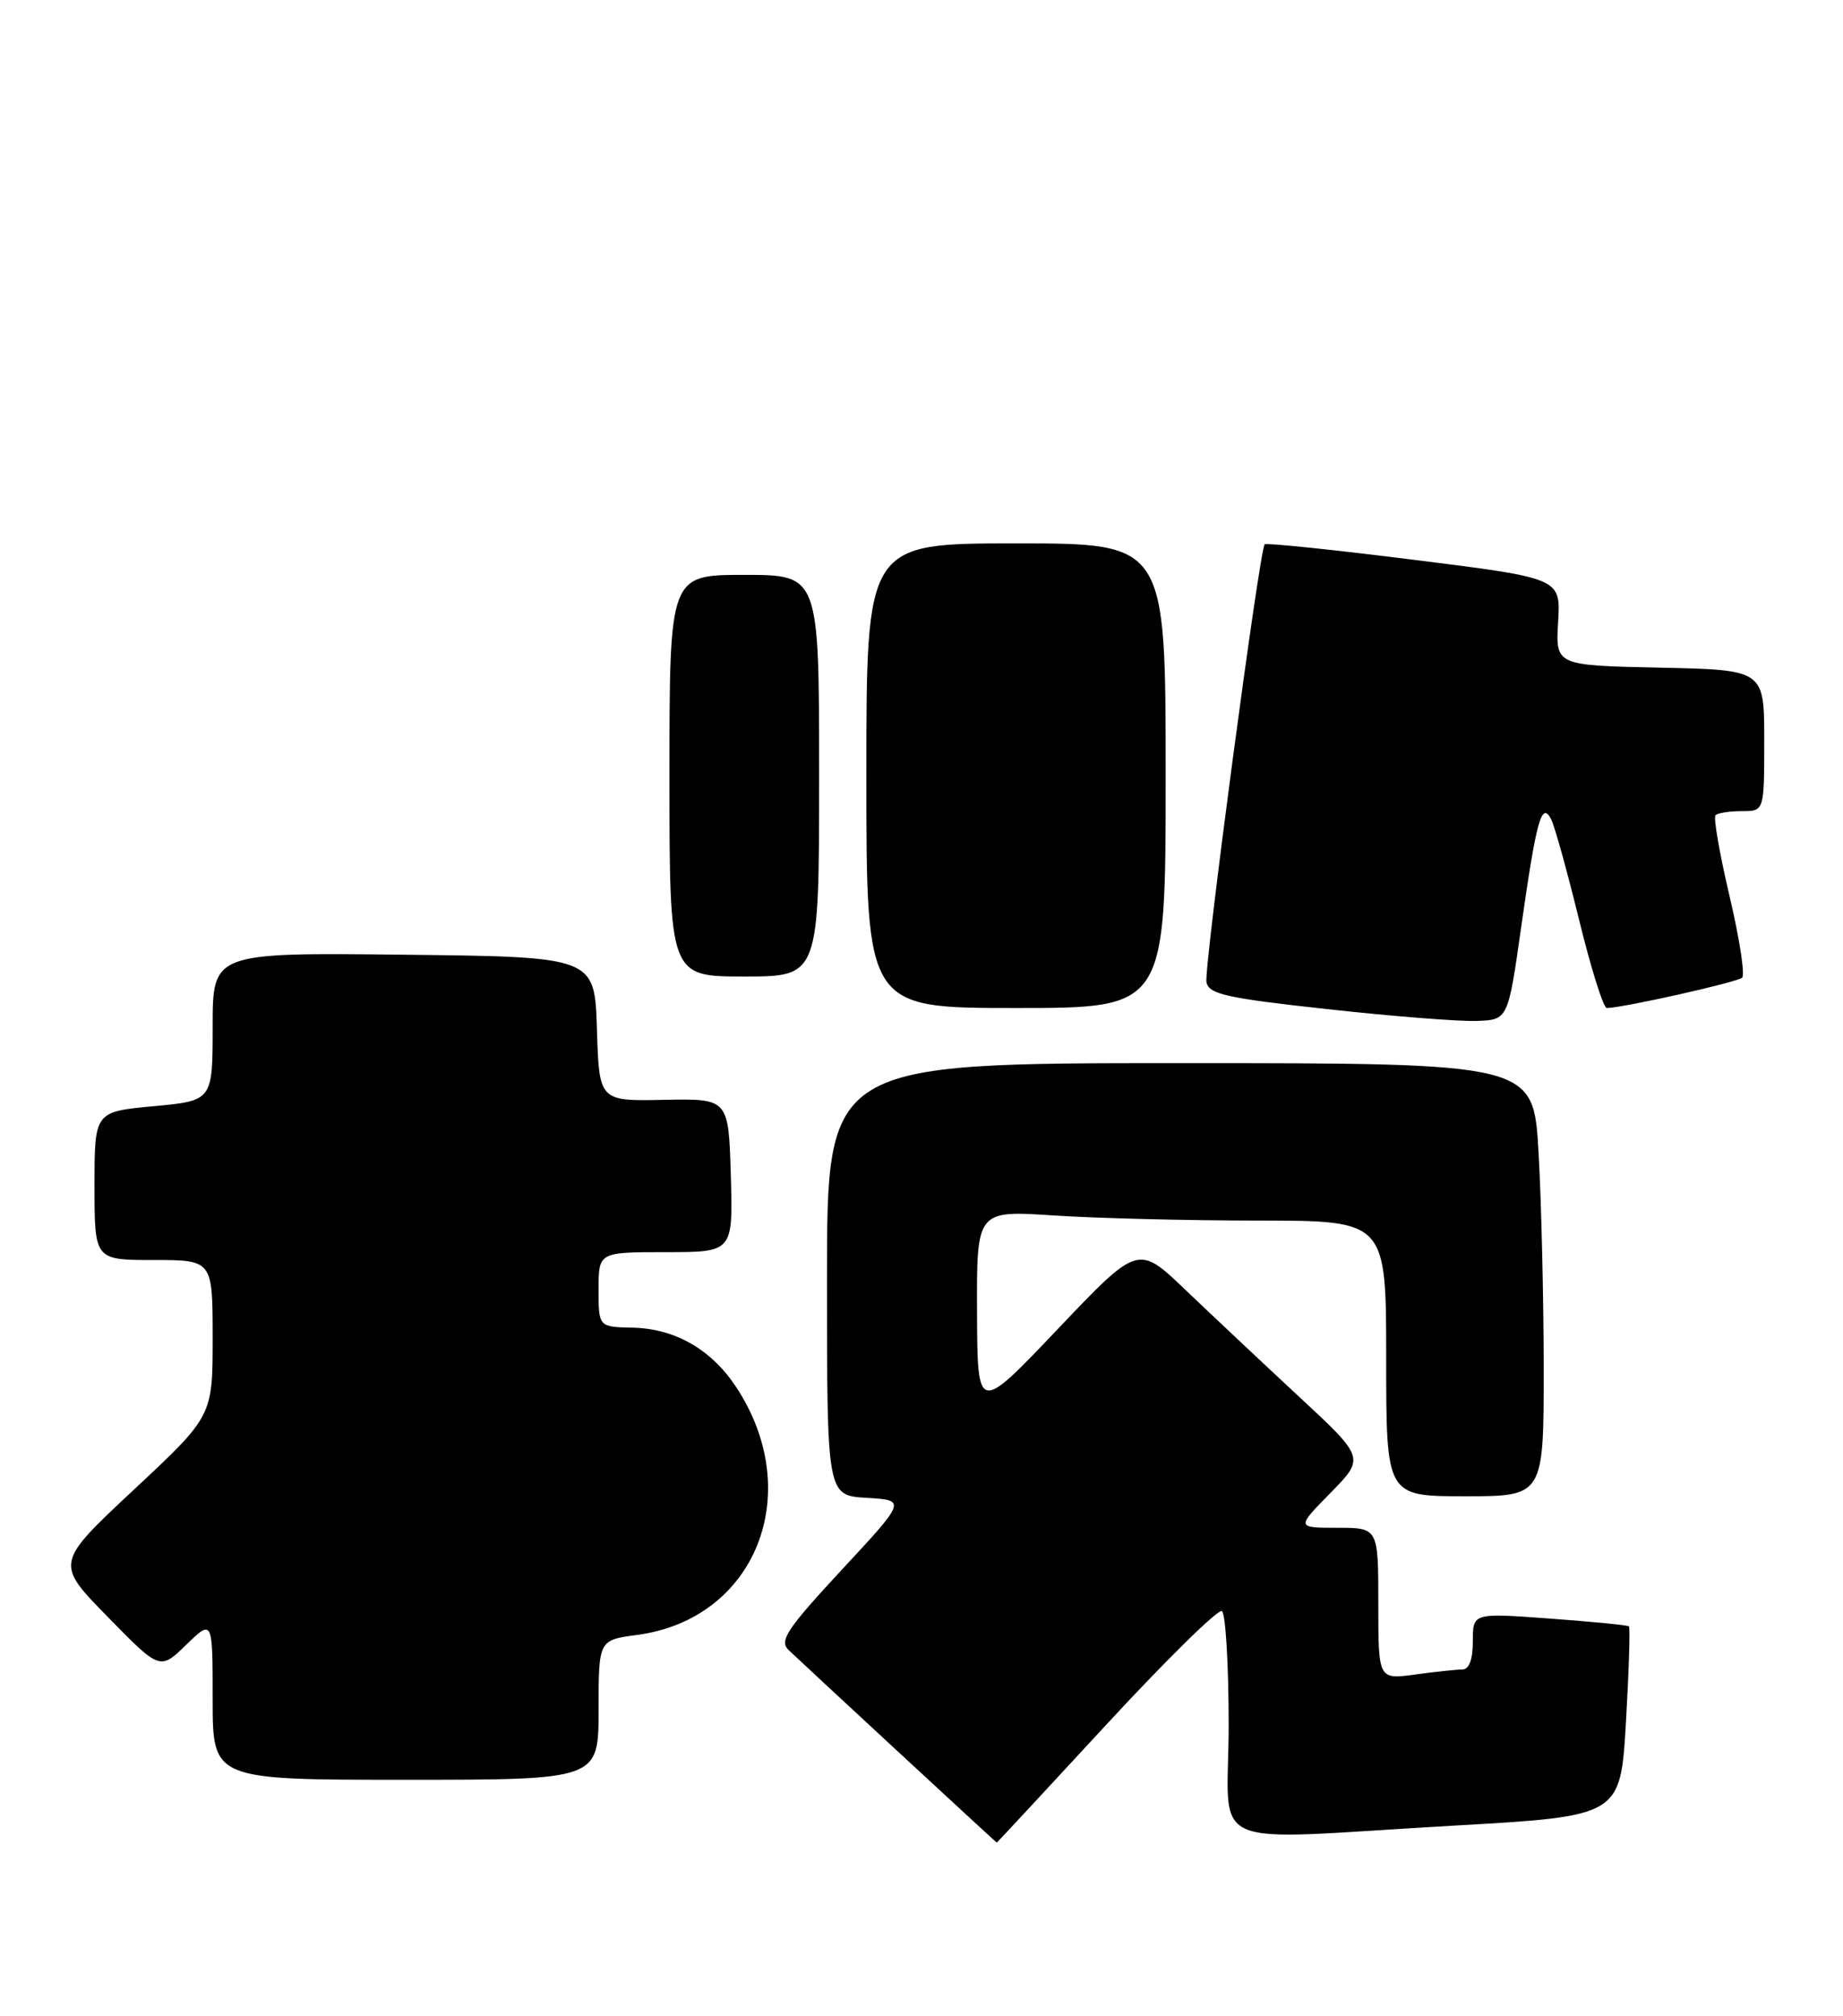 <?xml version="1.0" encoding="UTF-8" standalone="no"?>
<!DOCTYPE svg PUBLIC "-//W3C//DTD SVG 1.1//EN" "http://www.w3.org/Graphics/SVG/1.1/DTD/svg11.dtd" >
<svg xmlns="http://www.w3.org/2000/svg" xmlns:xlink="http://www.w3.org/1999/xlink" version="1.1" viewBox="0 0 234 256">
 <g >
 <path fill="currentColor"
d=" M 140.44 219.03 C 148.05 210.79 154.66 204.29 155.14 204.58 C 155.61 204.88 156.00 211.39 156.00 219.06 C 156.00 235.35 152.21 233.67 184.62 231.82 C 205.74 230.62 205.74 230.62 206.44 218.71 C 206.82 212.16 206.99 206.67 206.82 206.52 C 206.64 206.36 202.11 205.92 196.75 205.53 C 187.00 204.81 187.00 204.81 187.00 208.41 C 187.00 210.77 186.53 212.00 185.64 212.00 C 184.89 212.00 182.19 212.29 179.64 212.64 C 175.00 213.27 175.00 213.27 175.00 203.64 C 175.00 194.00 175.00 194.00 169.79 194.00 C 164.58 194.00 164.58 194.00 168.94 189.56 C 173.30 185.12 173.30 185.12 164.90 177.32 C 160.28 173.03 153.80 166.93 150.50 163.78 C 144.50 158.04 144.50 158.04 134.30 168.77 C 124.10 179.50 124.10 179.50 124.05 166.60 C 124.00 153.70 124.00 153.70 133.75 154.34 C 139.11 154.70 150.81 154.99 159.75 154.99 C 176.00 155.00 176.00 155.00 176.00 172.50 C 176.00 190.00 176.00 190.00 186.00 190.00 C 196.00 190.00 196.00 190.00 196.00 173.75 C 195.99 164.81 195.70 152.44 195.34 146.25 C 194.69 135.00 194.69 135.00 149.85 135.00 C 105.00 135.00 105.00 135.00 105.00 162.45 C 105.00 189.90 105.00 189.90 110.04 190.20 C 115.08 190.50 115.08 190.50 106.89 199.32 C 99.93 206.82 98.92 208.34 100.10 209.50 C 101.43 210.79 126.44 233.94 126.56 233.98 C 126.59 233.99 132.84 227.26 140.44 219.03 Z  M 76.00 217.13 C 76.00 208.26 76.00 208.26 80.88 207.61 C 95.97 205.61 102.36 189.57 93.44 176.09 C 90.29 171.34 85.70 168.71 80.33 168.59 C 76.00 168.50 76.00 168.50 76.00 163.75 C 76.00 159.00 76.00 159.00 84.54 159.00 C 93.07 159.00 93.07 159.00 92.79 149.25 C 92.50 139.50 92.50 139.50 84.29 139.66 C 76.07 139.83 76.07 139.83 75.79 130.66 C 75.50 121.50 75.50 121.50 51.25 121.23 C 27.00 120.96 27.00 120.96 27.00 130.36 C 27.00 139.77 27.00 139.77 19.50 140.47 C 12.00 141.17 12.00 141.17 12.00 150.59 C 12.00 160.00 12.00 160.00 19.50 160.00 C 27.00 160.00 27.00 160.00 27.00 169.91 C 27.00 179.82 27.00 179.82 17.00 189.16 C 7.01 198.50 7.01 198.50 13.66 205.30 C 20.31 212.10 20.31 212.10 23.65 208.85 C 27.00 205.61 27.00 205.61 27.00 215.80 C 27.00 226.00 27.00 226.00 51.50 226.00 C 76.00 226.00 76.00 226.00 76.00 217.13 Z  M 193.14 117.72 C 195.07 104.13 195.73 101.73 196.93 104.00 C 197.37 104.83 198.96 110.56 200.48 116.75 C 201.99 122.94 203.58 128.00 204.01 128.00 C 205.97 128.00 220.58 124.73 221.19 124.15 C 221.58 123.79 220.85 119.12 219.59 113.77 C 218.33 108.42 217.53 103.81 217.81 103.52 C 218.10 103.23 219.61 103.00 221.17 103.00 C 224.00 103.00 224.00 103.00 224.00 94.03 C 224.00 85.06 224.00 85.06 210.75 84.78 C 197.50 84.50 197.50 84.50 197.83 78.96 C 198.16 73.42 198.16 73.42 179.54 71.09 C 169.30 69.80 160.76 68.92 160.57 69.12 C 159.91 69.85 152.84 122.95 153.18 124.71 C 153.47 126.24 155.67 126.74 168.51 128.14 C 176.75 129.05 185.29 129.72 187.48 129.64 C 191.47 129.50 191.47 129.50 193.14 117.72 Z  M 148.00 98.50 C 148.00 69.00 148.00 69.00 129.00 69.00 C 110.00 69.00 110.00 69.00 110.00 98.50 C 110.00 128.00 110.00 128.00 129.00 128.00 C 148.00 128.00 148.00 128.00 148.00 98.50 Z  M 104.00 98.50 C 104.00 73.00 104.00 73.00 94.50 73.00 C 85.00 73.00 85.00 73.00 85.00 98.50 C 85.00 124.00 85.00 124.00 94.50 124.00 C 104.00 124.00 104.00 124.00 104.00 98.50 Z "/>
</g>
</svg>